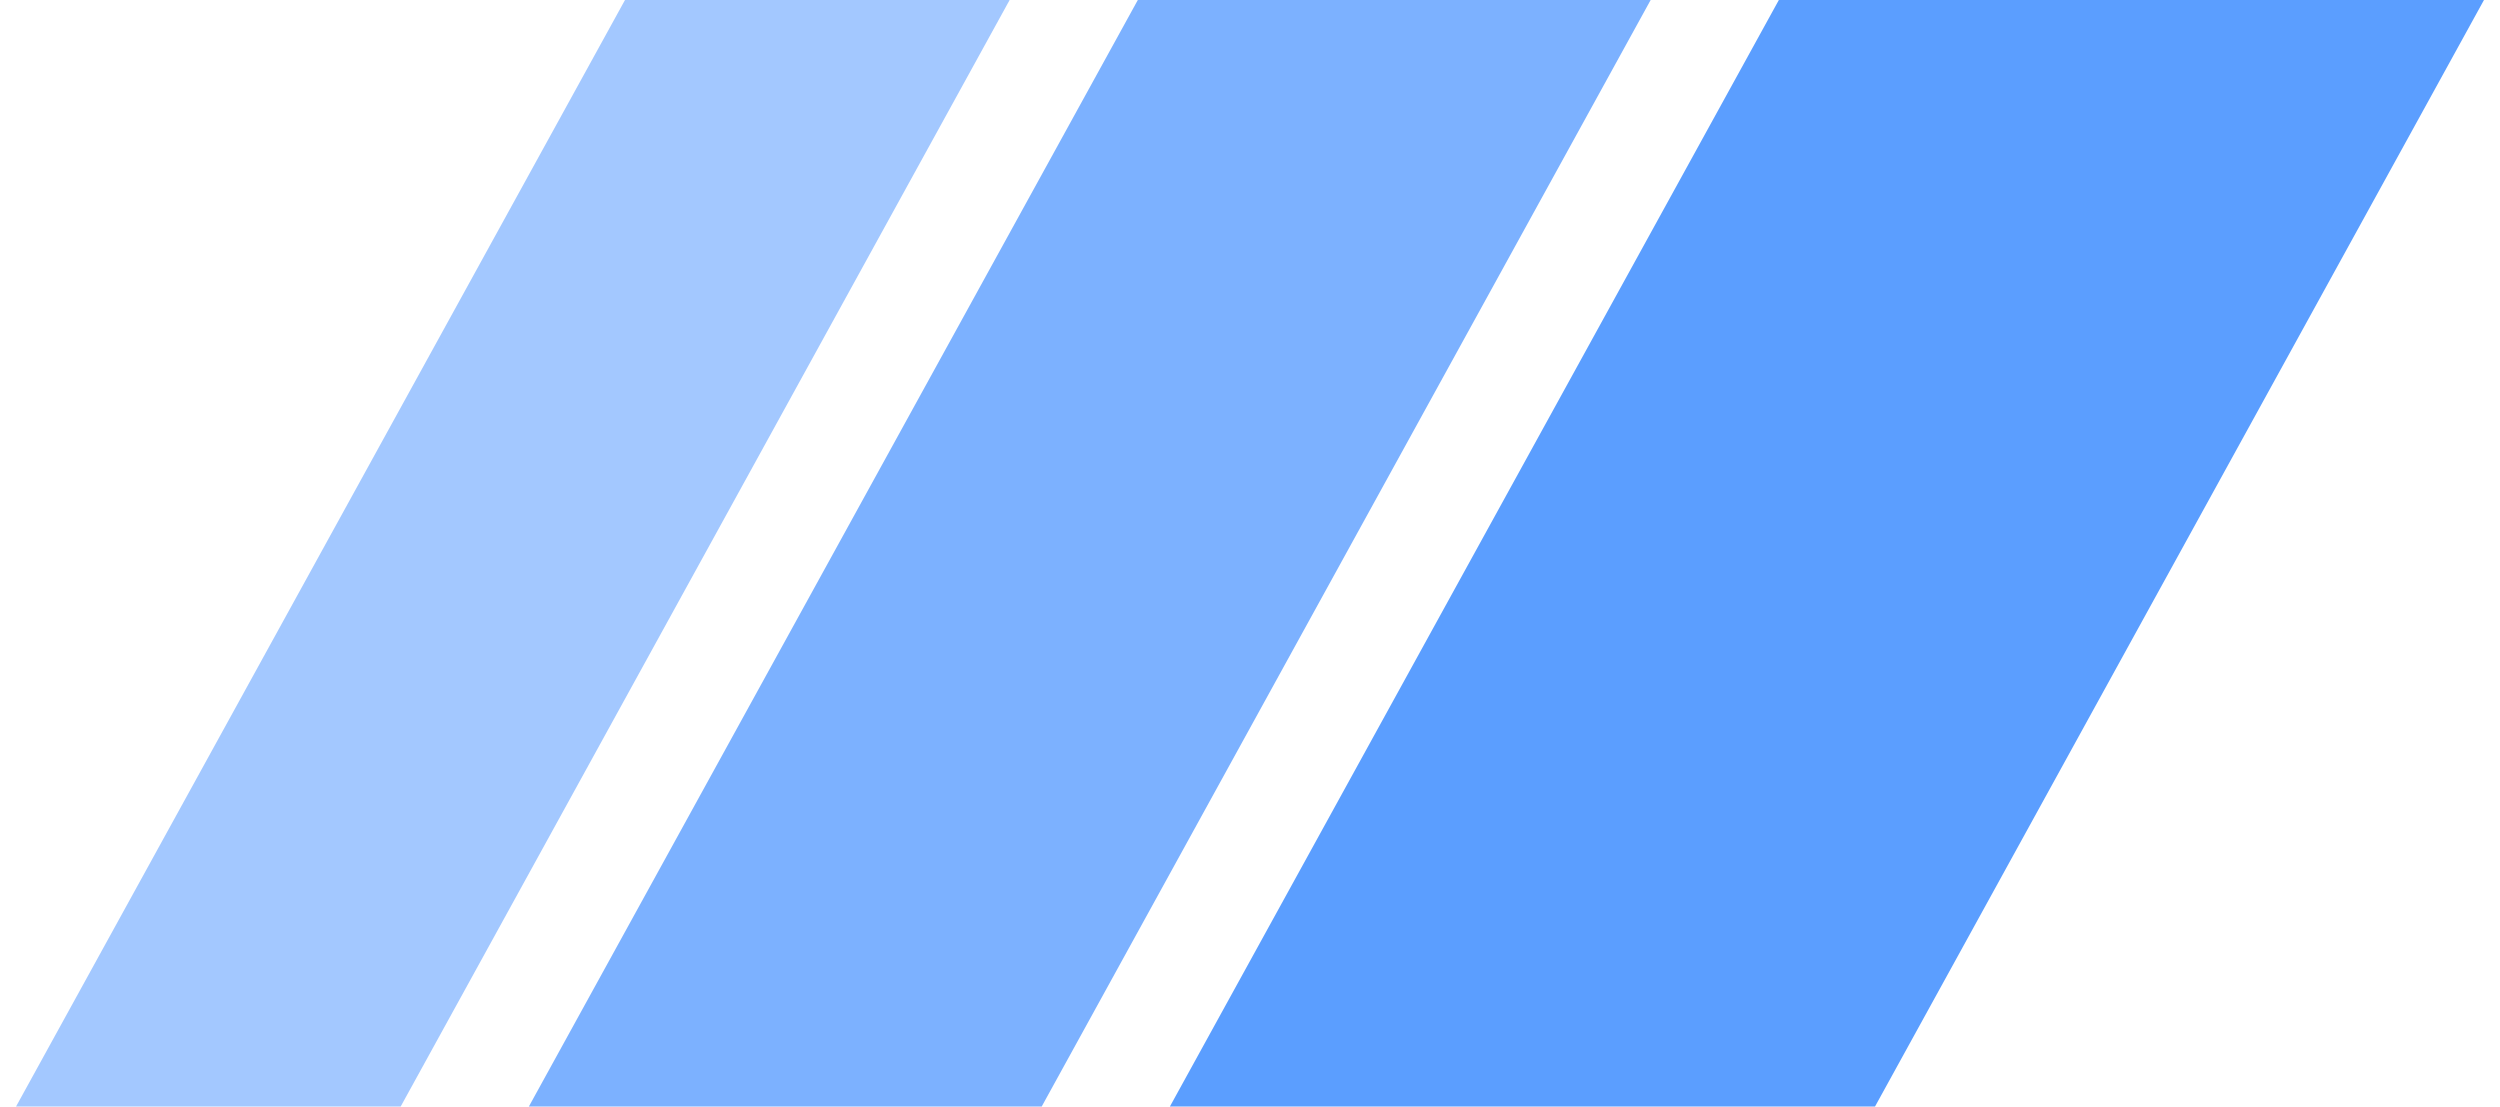 <svg width="61" height="27" viewBox="0 0 61 27" fill="none" xmlns="http://www.w3.org/2000/svg">
<g clip-path="url(#clip0_153_6795)">
<path d="M43.404 0H60.609L45.75 27H28.545L43.404 0Z" fill="#5B9EFF"/>
<path opacity="0.8" d="M27.763 0H40.276L25.417 27H12.904L27.763 0Z" fill="#5B9EFF"/>
<path opacity="0.56" d="M15.25 0H24.635L9.776 27H0.391L15.25 0Z" fill="#5B9EFF"/>
</g>
<defs>
<clipPath id="clip0_153_6795">
<rect width="61" height="27" fill="white"/>
</clipPath>
</defs>
</svg>
